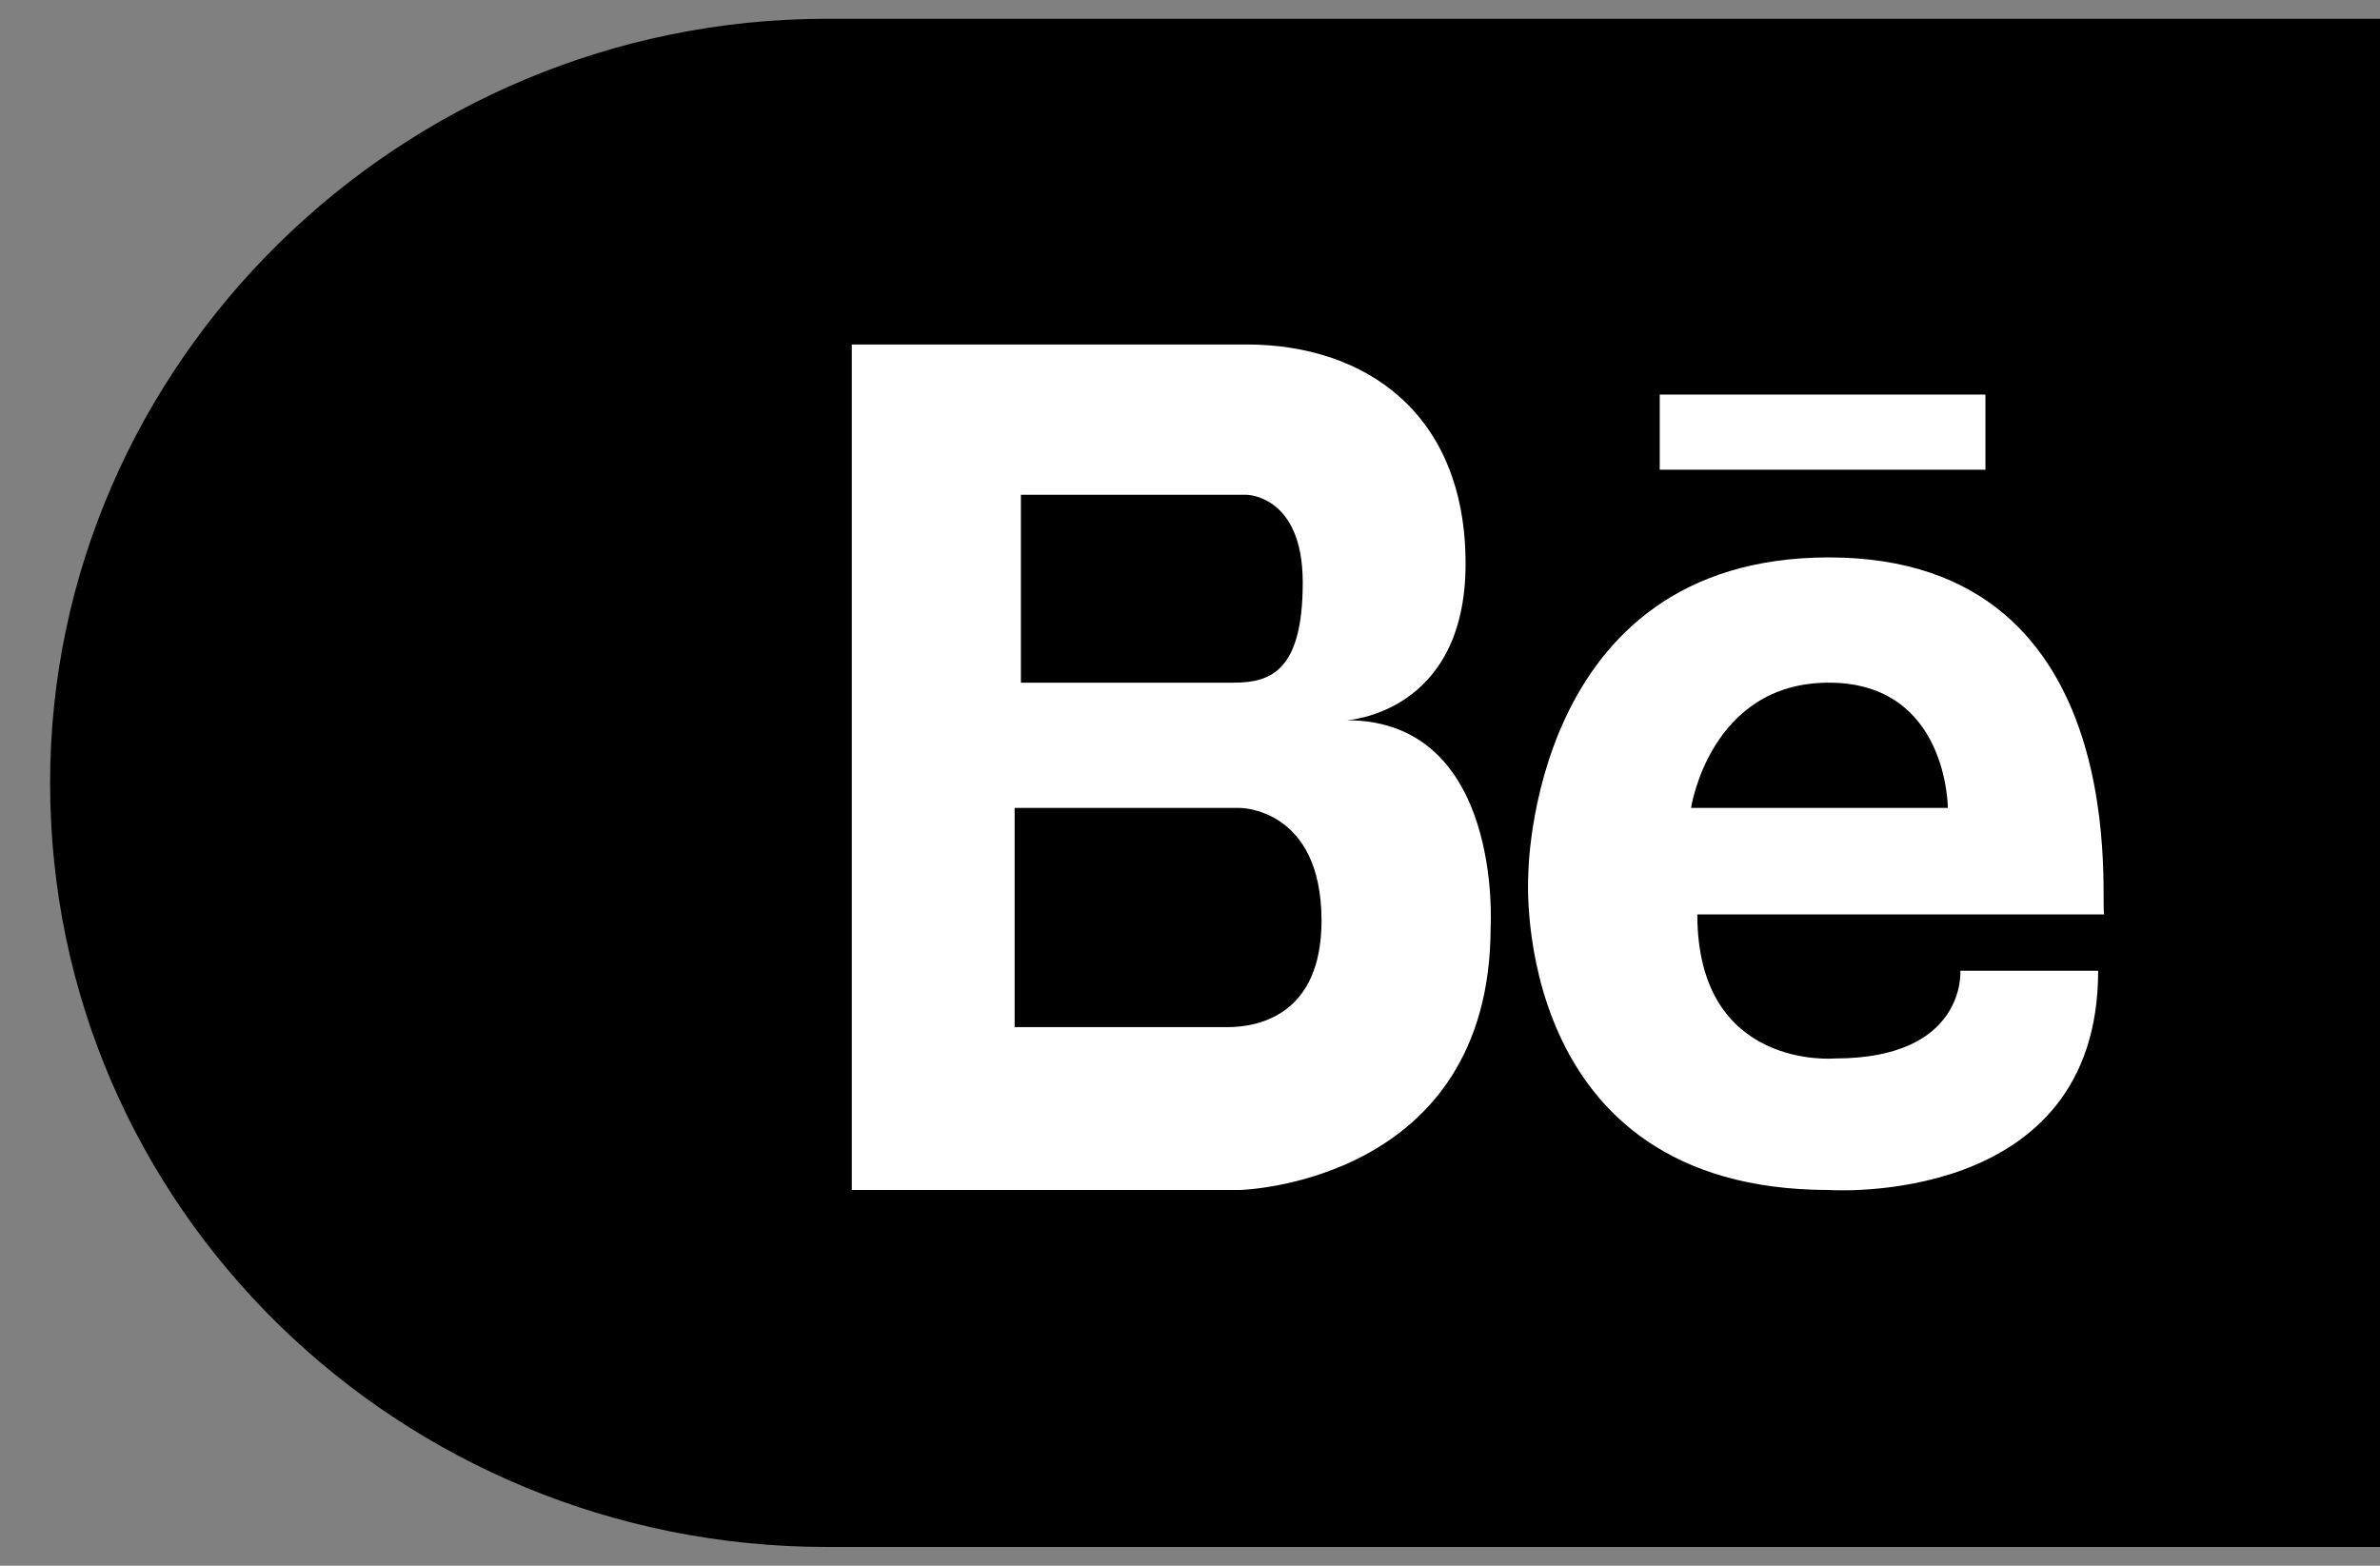 <?xml version="1.0" encoding="UTF-8" standalone="no"?>
<svg width="38px" height="25px" viewBox="0 0 38 25" version="1.1" xmlns="http://www.w3.org/2000/svg" xmlns:xlink="http://www.w3.org/1999/xlink" xmlns:sketch="http://www.bohemiancoding.com/sketch/ns">
    <rect x="0" y="0" width="38" height="25" fill="#808080" stroke="none"/>
    <!-- Generator: Sketch 3.3.2 (12043) - http://www.bohemiancoding.com/sketch -->
    <title>Slice 1</title>
    <desc>Created with Sketch.</desc>
    <defs></defs>
    <g id="Page-1" stroke="none" stroke-width="1" fill="none" fill-rule="evenodd" sketch:type="MSPage">
        <g id="social_icons" sketch:type="MSLayerGroup">
            <path d="M13.2,0.3 L145,0.3 C151.8,0.3 157.4,5.7 157.4,12.5 C157.4,19.2 151.9,24.7 145,24.7 L13.2,24.7 C6.4,24.7 0.8,19.3 0.8,12.5 C0.8,5.8 6.4,0.3 13.2,0.3 L13.2,0.3 Z" id="Shape" fill="#000000" sketch:type="MSShapeGroup"></path>
            <g id="Group" transform="translate(13, 5)" fill="#FFFFFF" sketch:type="MSShapeGroup">
                <path d="M3.2,14 L6.8,14 C6.8,14 10.8,13.9 10.8,9.8 C10.8,9.8 11,6.5 8.5,6.5 C8.5,6.5 10.4,6.4 10.4,4 C10.4,1.6 8.8,0.5 6.9,0.5 L3.3,0.5 L3.2,0.5 L0.6,0.5 L0.6,14 L3.2,14 L3.2,14 L3.2,14 Z M3.2,2.9 L6.4,2.9 L6.9,2.9 C6.9,2.9 7.8,2.9 7.8,4.3 C7.8,5.7 7.3,5.9 6.7,5.9 L3.3,5.9 L3.3,2.9 L3.2,2.9 Z M3.2,7.9 L6.8,7.9 C6.8,7.9 8.1,7.9 8.1,9.7 C8.1,11.2 7.1,11.4 6.6,11.4 L6.4,11.4 L3.2,11.4 L3.2,7.9 L3.2,7.9 Z" id="Shape"></path>
                <path d="M16.2,3.9 C11.4,3.9 11.4,9 11.4,9 C11.4,9 11.1,14 16.2,14 C16.2,14 20.5,14.3 20.5,10.5 L18.3,10.5 C18.3,10.5 18.4,11.9 16.3,11.9 C16.3,11.9 14.1,12.1 14.1,9.6 L20.6,9.6 C20.5,9.6 21.2,3.9 16.2,3.9 L16.2,3.9 Z M14,7.9 C14,7.9 14.3,5.9 16.2,5.9 C18.1,5.9 18.1,7.9 18.1,7.9 L14,7.9 L14,7.9 Z" id="Shape"></path>
                <rect id="Rectangle-path" x="13.5" y="1.3" width="5.2" height="1.2"></rect>
            </g>
        </g>
    </g>
</svg>